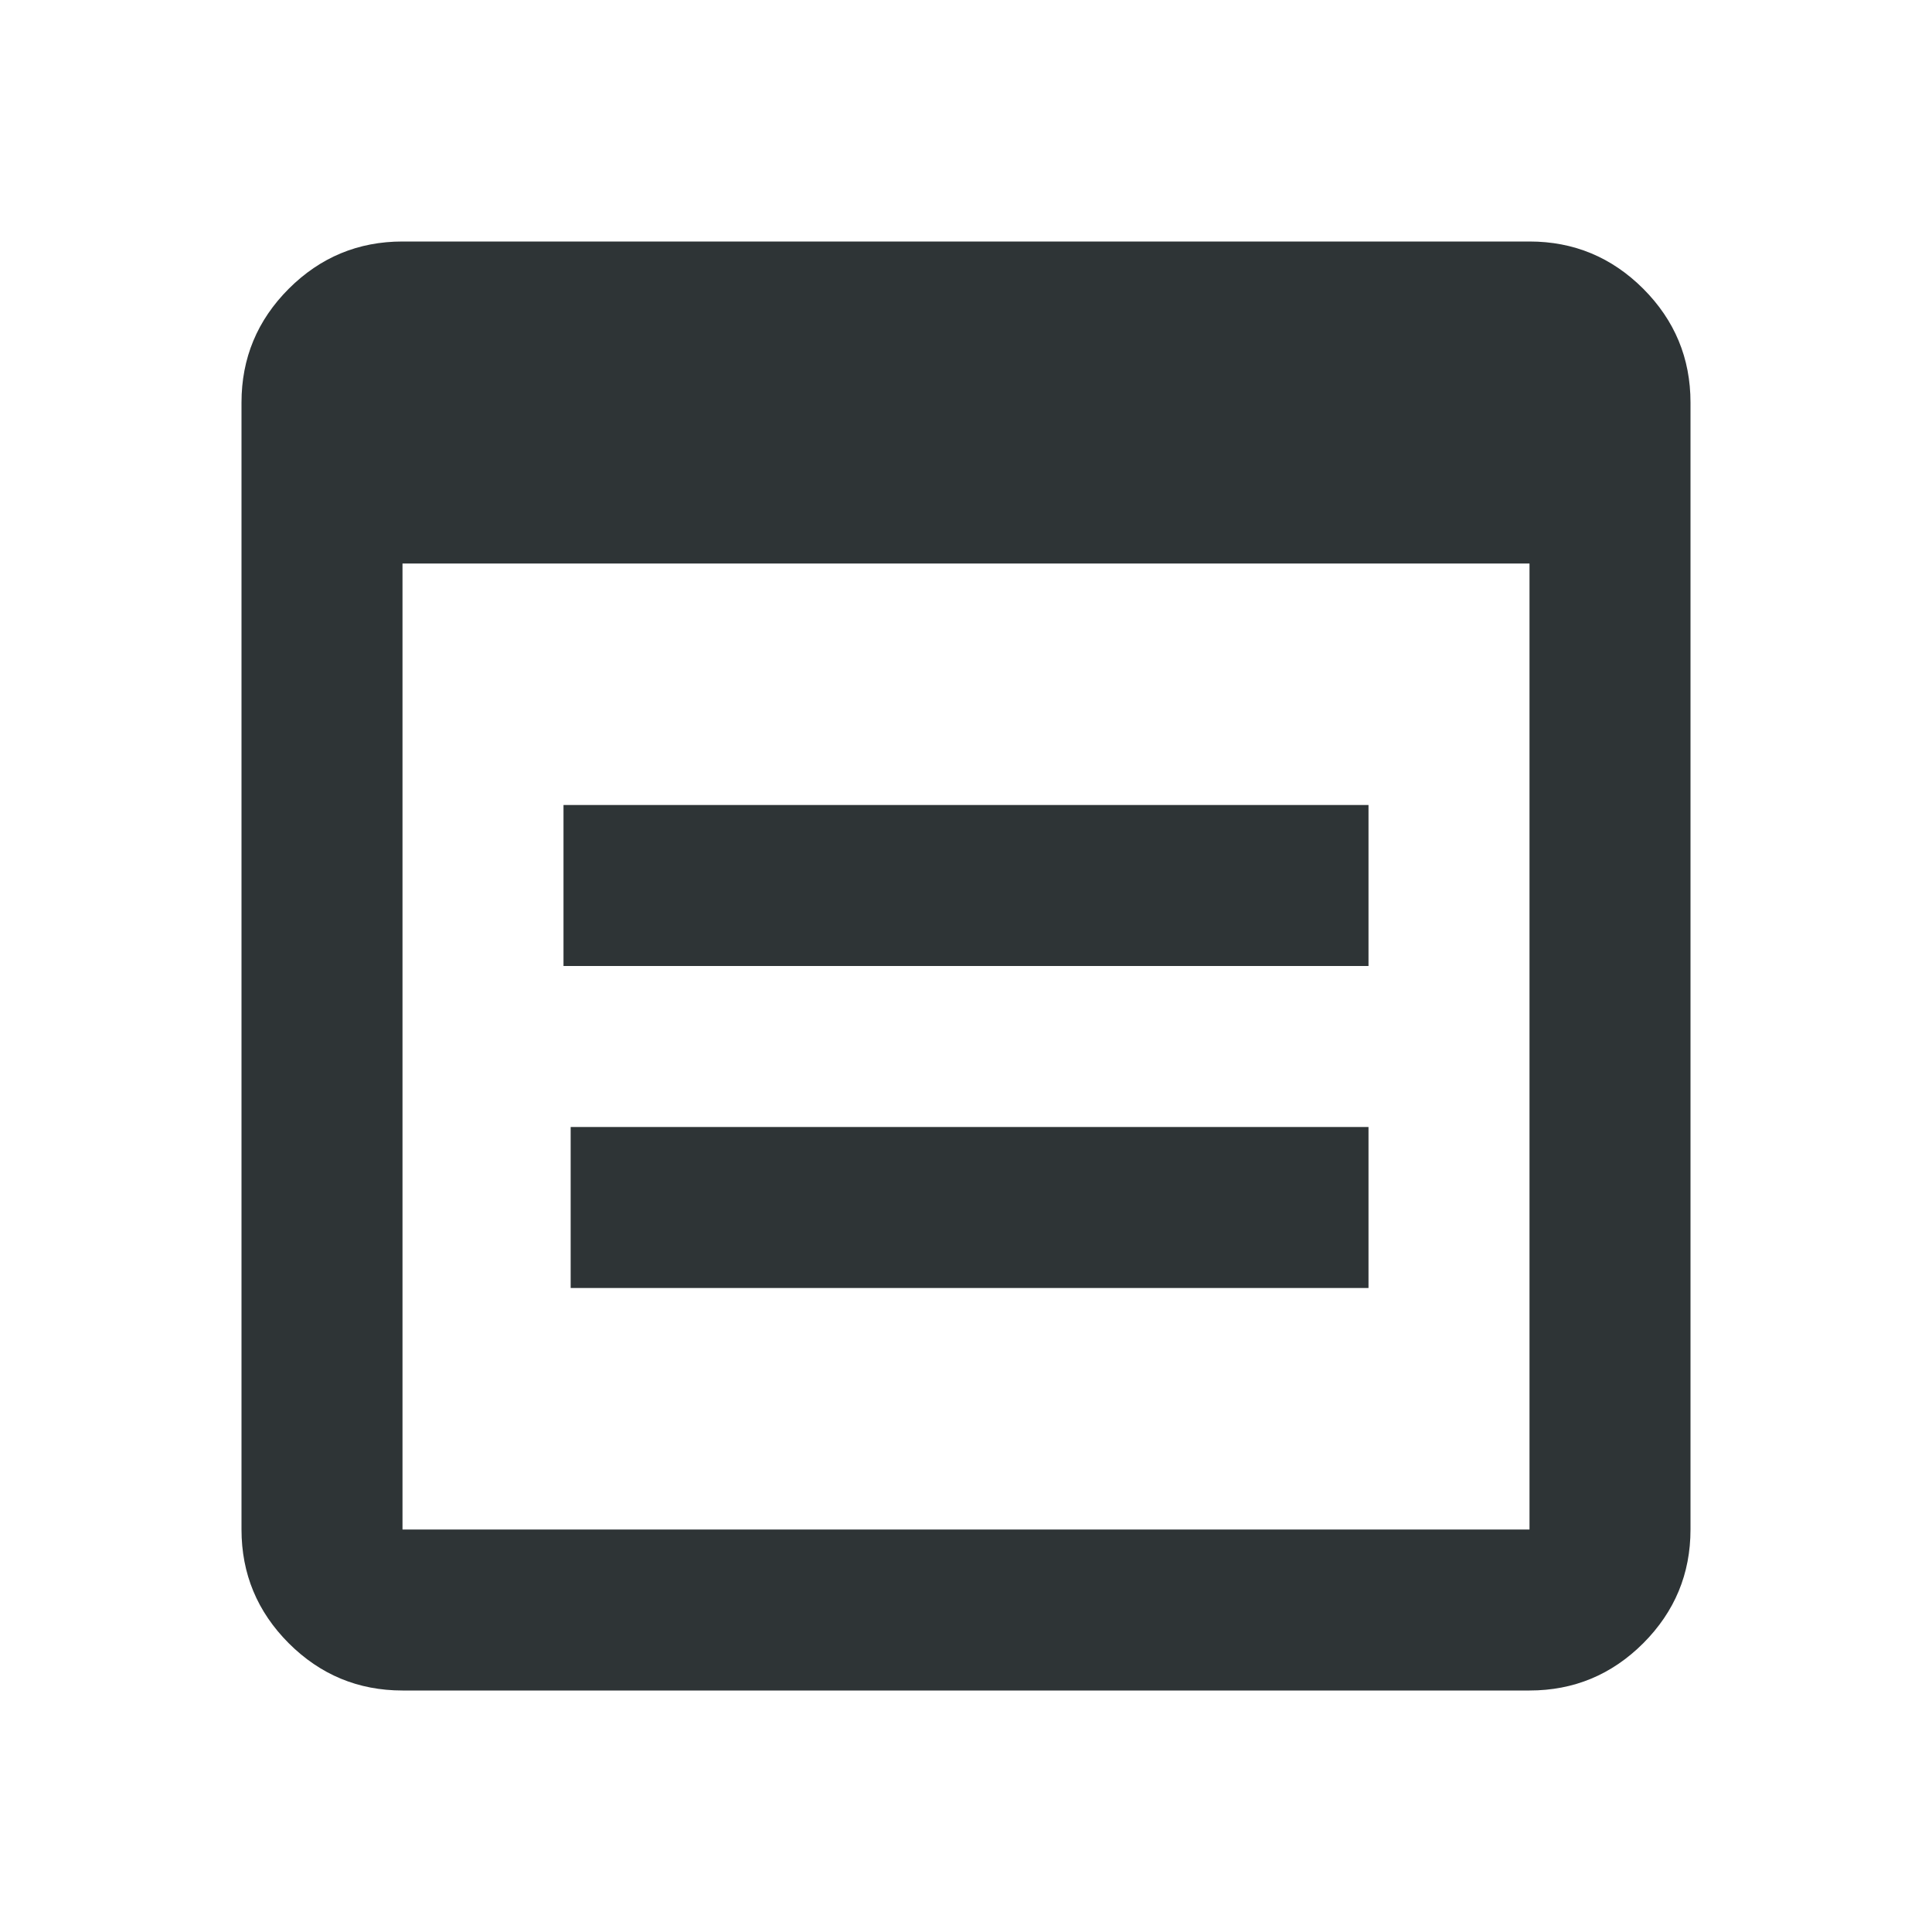 <?xml version="1.0" encoding="UTF-8" standalone="no"?>
<svg
   xmlns:dc="http://purl.org/dc/elements/1.1/"
   xmlns:cc="http://creativecommons.org/ns#"
   xmlns:rdf="http://www.w3.org/1999/02/22-rdf-syntax-ns#"
   xmlns:svg="http://www.w3.org/2000/svg"
   xmlns="http://www.w3.org/2000/svg"
   xmlns:sodipodi="http://sodipodi.sourceforge.net/DTD/sodipodi-0.dtd"
   xmlns:inkscape="http://www.inkscape.org/namespaces/inkscape"
   height="24"
   width="24"
   version="1.1"
   id="svg4"
   sodipodi:docname="internal_preview_icons.svg"
   inkscape:version="0.92.5 (2060ec1f9f, 2020-04-08)">
  <defs
     id="defs8" />
  <sodipodi:namedview
     pagecolor="#ffffff"
     bordercolor="#666666"
     borderopacity="1"
     objecttolerance="10"
     gridtolerance="10"
     guidetolerance="10"
     inkscape:pageopacity="0"
     inkscape:pageshadow="2"
     inkscape:window-width="1280"
     inkscape:window-height="984"
     id="namedview6"
     showgrid="true"
     inkscape:zoom="11.817718"
     inkscape:cx="9.718882"
     inkscape:cy="11.825053"
     inkscape:window-x="1600"
     inkscape:window-y="194"
     inkscape:window-maximized="0"
     inkscape:current-layer="layer3">
    <inkscape:grid
       type="xygrid"
       id="grid14" />
  </sodipodi:namedview>
  <g
     inkscape:groupmode="layer"
     id="layer1"
     inkscape:label="frame"
     style="display:inline">
    <path
       id="path823"
       style="fill:#2e3436"
       d="M 5,19 H 19 V 7 H 5 Z m 0,2 Q 4.175,21 3.587,20.413 3,19.825 3,19 V 5 Q 3,4.175 3.587,3.587 4.175,3 5,3 H 19 Q 19.825,3 20.413,3.587 21,4.175 21,5 v 14 q 0,0.825 -0.587,1.413 Q 19.825,21 19,21 Z"
       inkscape:connector-curvature="0" />
  </g>
  <g
     inkscape:groupmode="layer"
     id="layer2"
     inkscape:label="side-by-side"
     style="display:none">
    <rect
       style="opacity:1;fill:#2e3436;fill-opacity:1;stroke:none;stroke-width:2;stroke-linecap:round;stroke-linejoin:bevel;stroke-miterlimit:4;stroke-dasharray:none;stroke-dashoffset:0;stroke-opacity:1;paint-order:stroke fill markers"
       id="rect849"
       width="2"
       height="13.1"
       x="11"
       y="6.226"
       rx="12.462"
       ry="0" />
  </g>
  <g
     inkscape:groupmode="layer"
     id="layer3"
     inkscape:label="single"
     style="display:inline">
    <rect
       style="opacity:1;fill:#2e3436;fill-opacity:1;stroke:none;stroke-width:2;stroke-linecap:round;stroke-linejoin:bevel;stroke-miterlimit:4;stroke-dasharray:none;stroke-dashoffset:0;stroke-opacity:1;paint-order:stroke fill markers"
       id="rect857"
       width="10"
       height="2"
       x="7"
       y="10"
       rx="0"
       ry="1.902" />
    <rect
       style="opacity:1;fill:#2e3436;fill-opacity:1;stroke:none;stroke-width:2;stroke-linecap:round;stroke-linejoin:bevel;stroke-miterlimit:4;stroke-dasharray:none;stroke-dashoffset:0;stroke-opacity:1;paint-order:stroke fill markers"
       id="rect857-3-6"
       width="9.911"
       height="2"
       x="7.089"
       y="14"
       rx="0"
       ry="1.902" />
  </g>
</svg>
